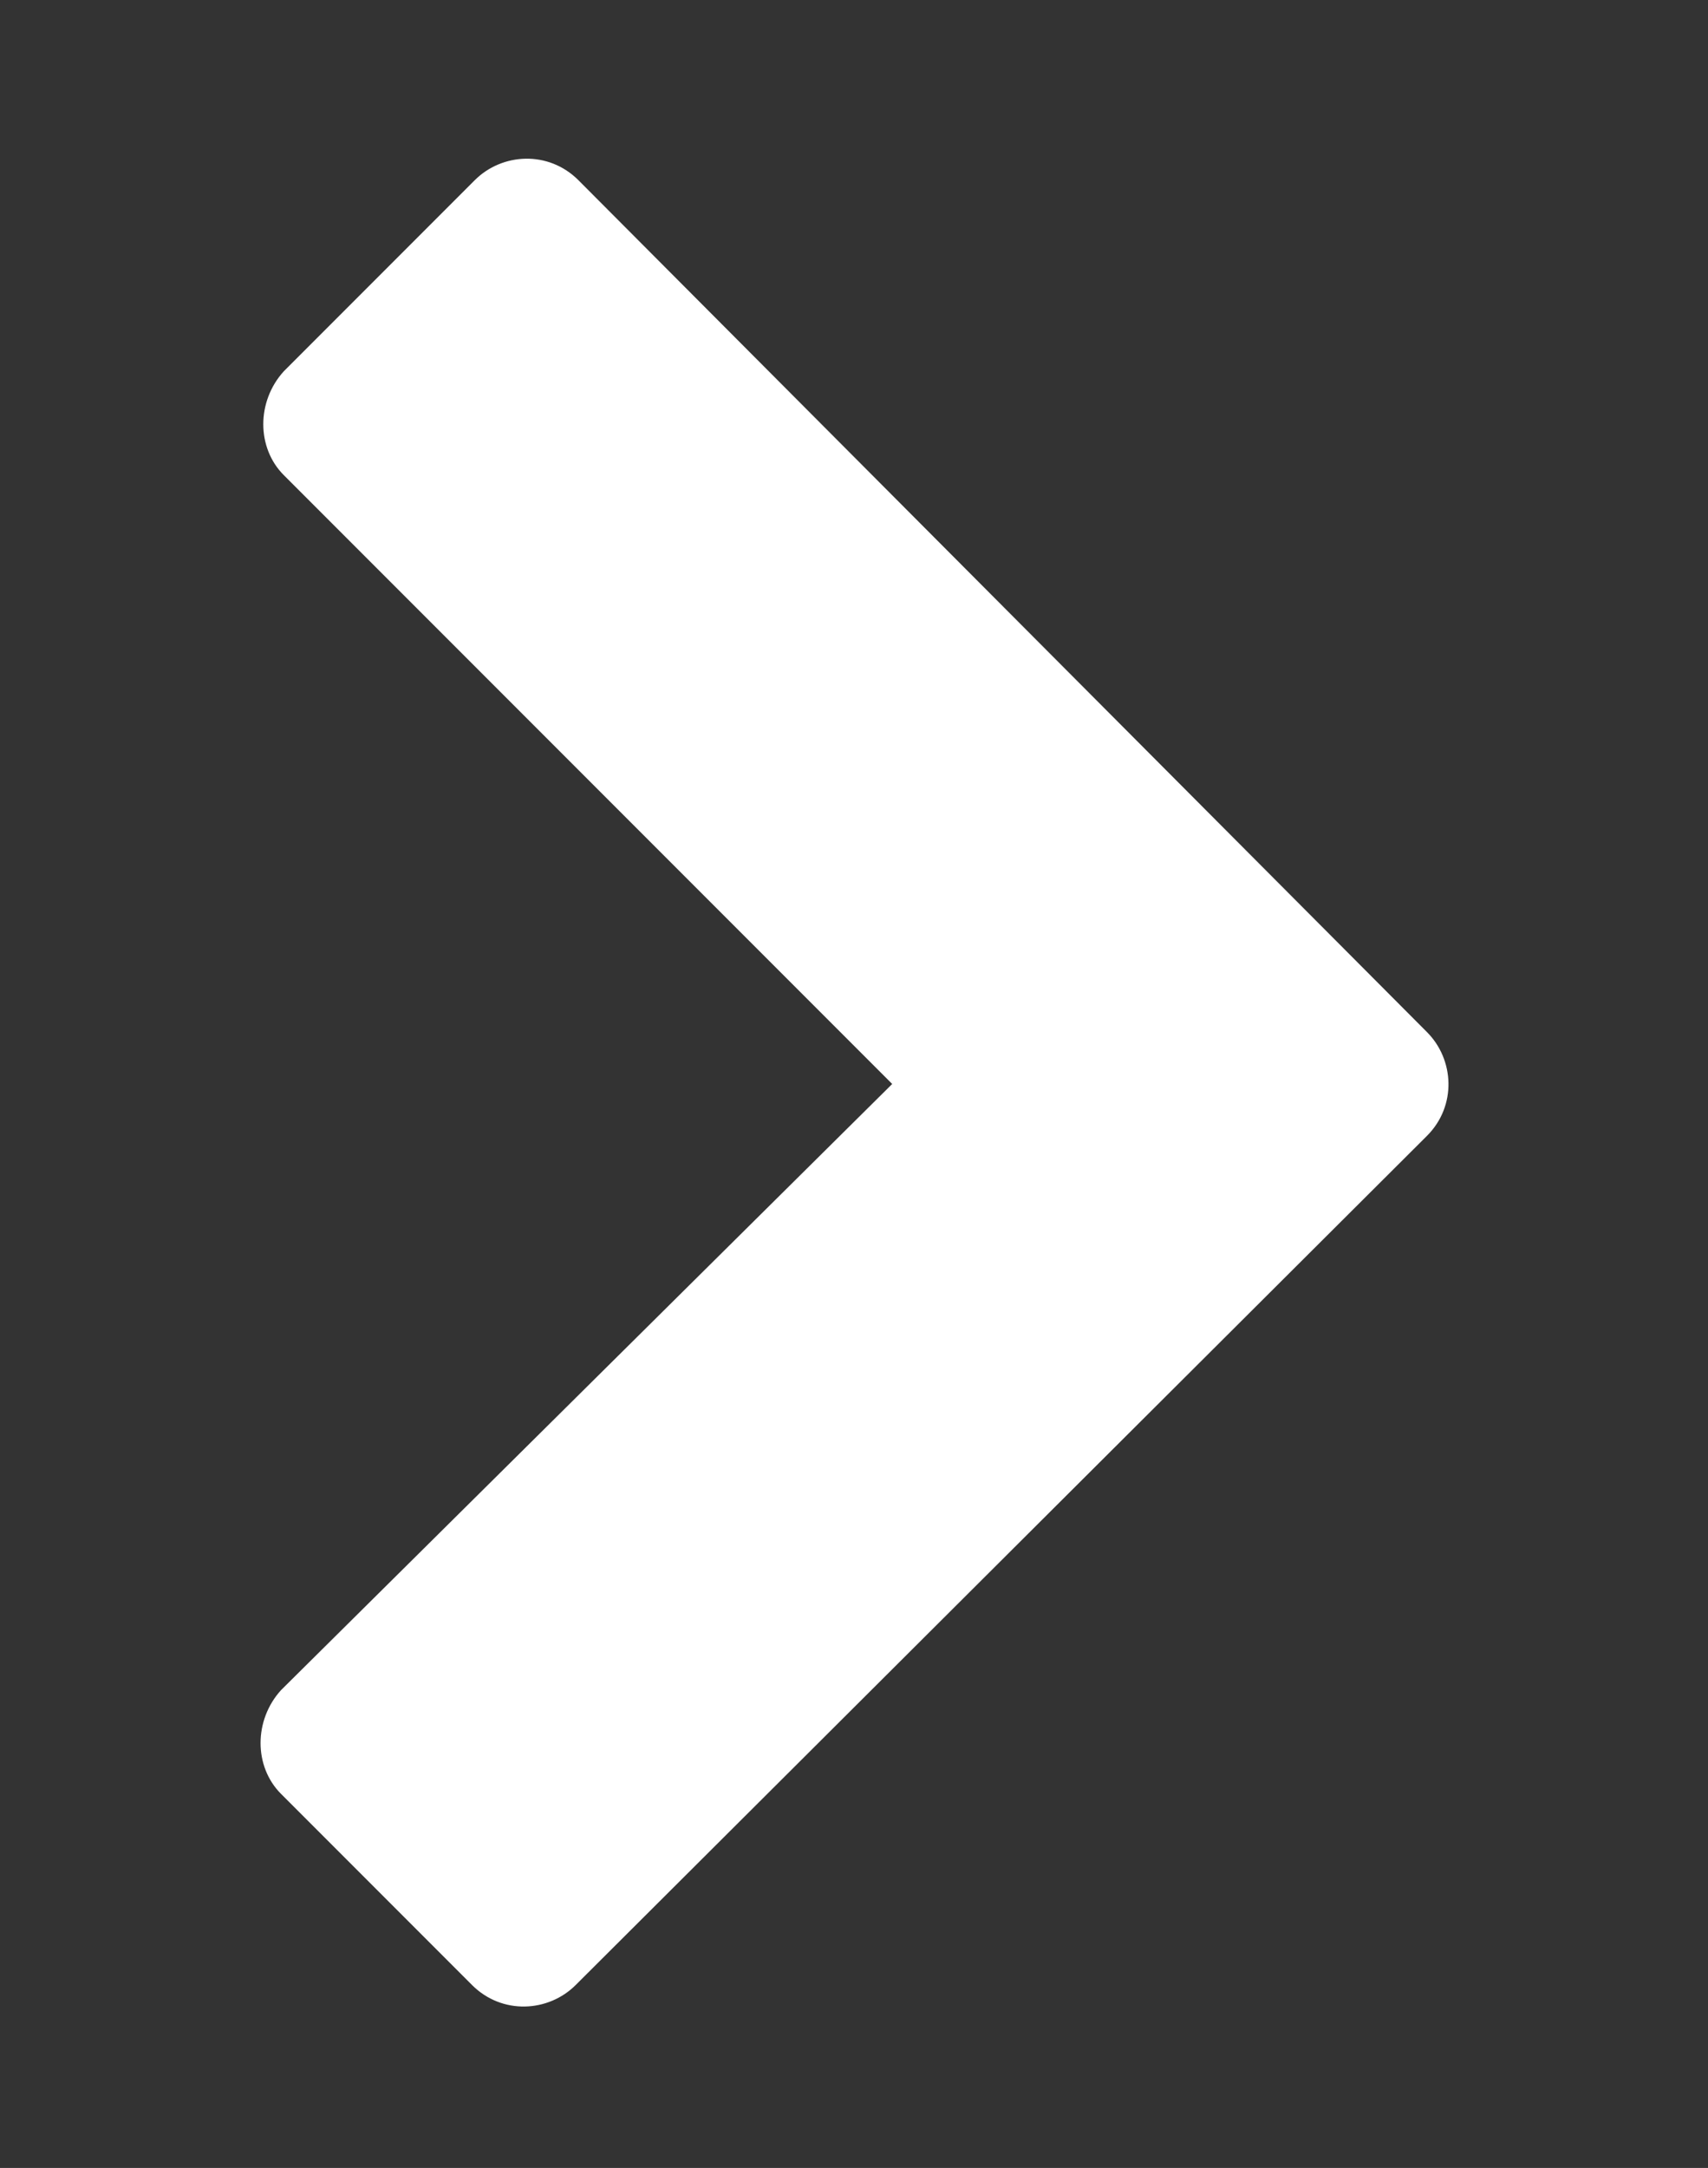 <?xml version="1.0" encoding="utf-8"?>
<!-- Generator: Adobe Illustrator 19.2.1, SVG Export Plug-In . SVG Version: 6.00 Build 0)  -->
<svg version="1.1" id="Capa_1" xmlns="http://www.w3.org/2000/svg" xmlns:xlink="http://www.w3.org/1999/xlink" x="0px" y="0px"
   viewBox="0 0 62.6 79.4" style="enable-background:new 0 0 62.6 79.4;" xml:space="preserve">
<rect x="0" y="0" width="62.6" height="79.4" fill="#333333" stroke="none"/>
<style type="text/css">
  .st0{fill:#ffffff;}
</style>
<title>icon-marcador-derecha</title>
<path class="st0" d="M32.7,39.7L10.4,17.4c-1-1-1-2.7,0-3.8c0,0,0,0,0,0l7-7c1-1,2.7-1.1,3.8,0c0,0,0,0,0,0l31.1,31.2
  c1,1,1.1,2.7,0,3.8c0,0,0,0,0,0L21.1,72.7c-1,1-2.7,1.1-3.8,0c0,0,0,0,0,0l-7-7c-1-1-1-2.7,0-3.8c0,0,0,0,0,0L32.7,39.7z"/>
</svg>
